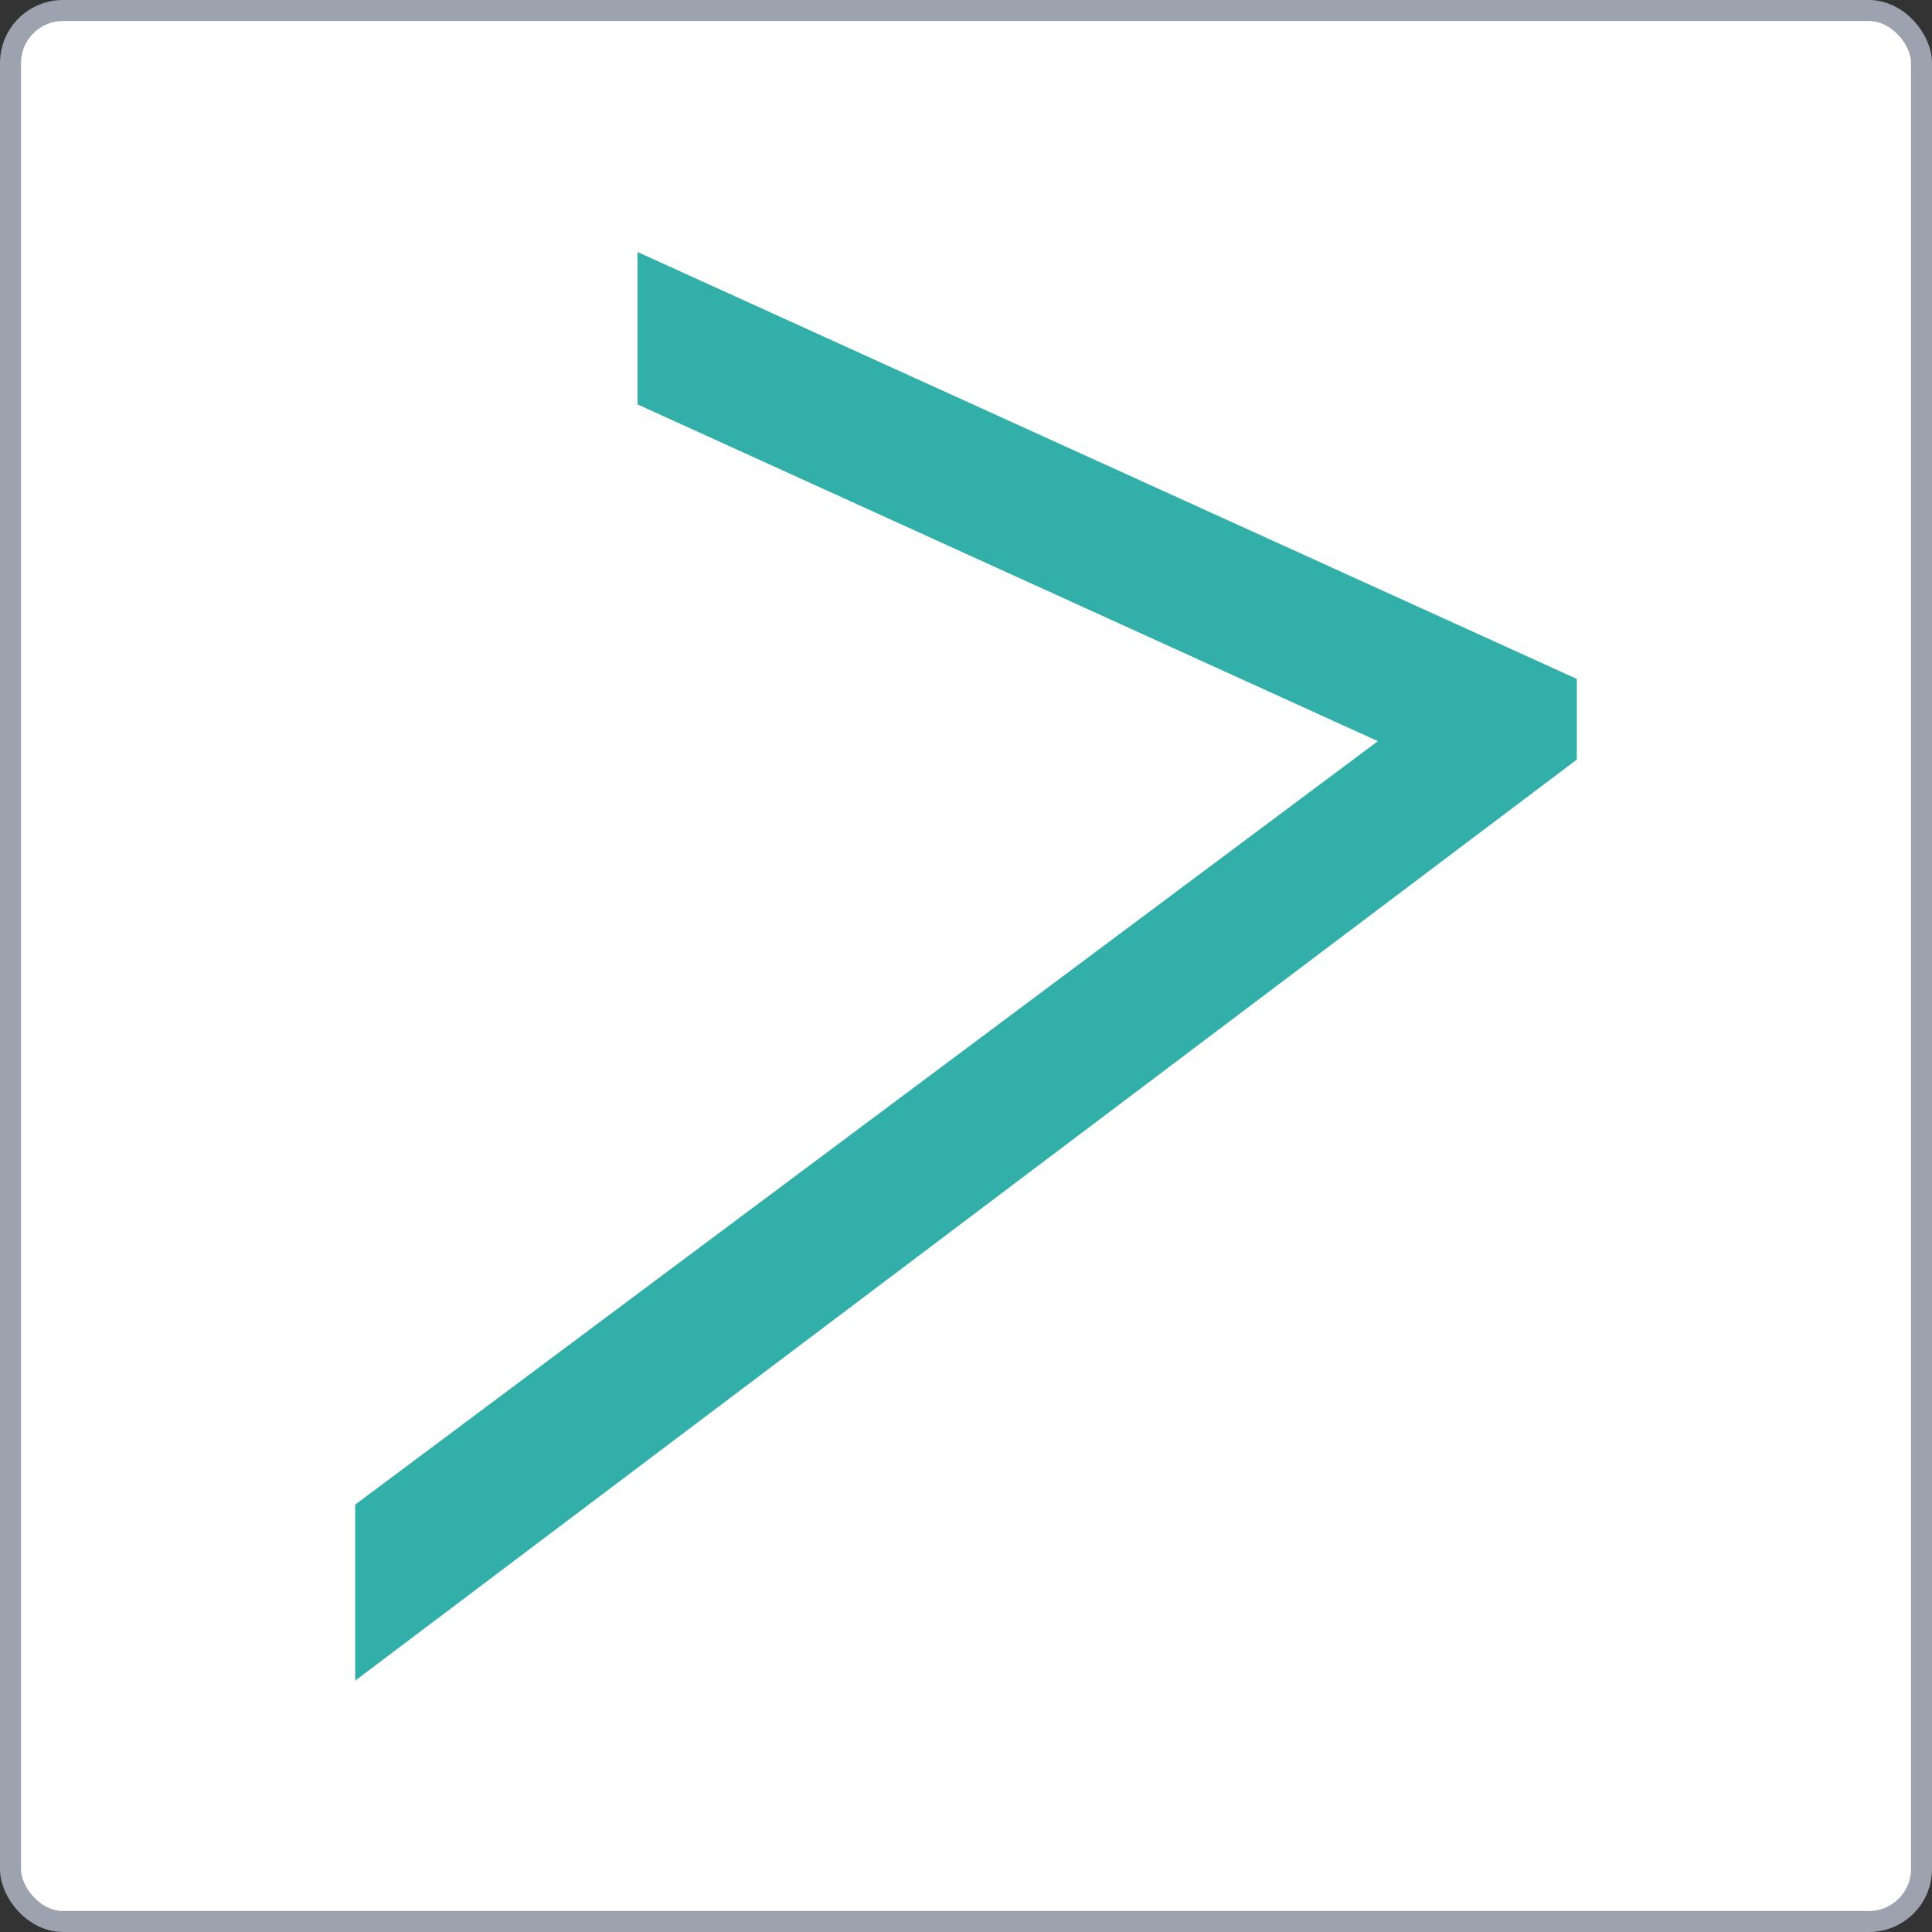 <svg width="32" height="32" viewBox="0 0 32 32" fill="none" xmlns="http://www.w3.org/2000/svg">
<rect x="0" y="0" width="32" height="32" fill="#333333" stroke="none"/>
<rect x="0.174" y="0.174" width="31.652" height="31.652" rx="0.87" fill="white" stroke="#9CA3AF" stroke-width="0.348"/>
<path d="M10.56 4.174L26.117 11.245V12.581L5.883 27.837V24.921L22.822 12.276L10.56 6.698V4.174Z" fill="#32AFA9"/>
</svg>
